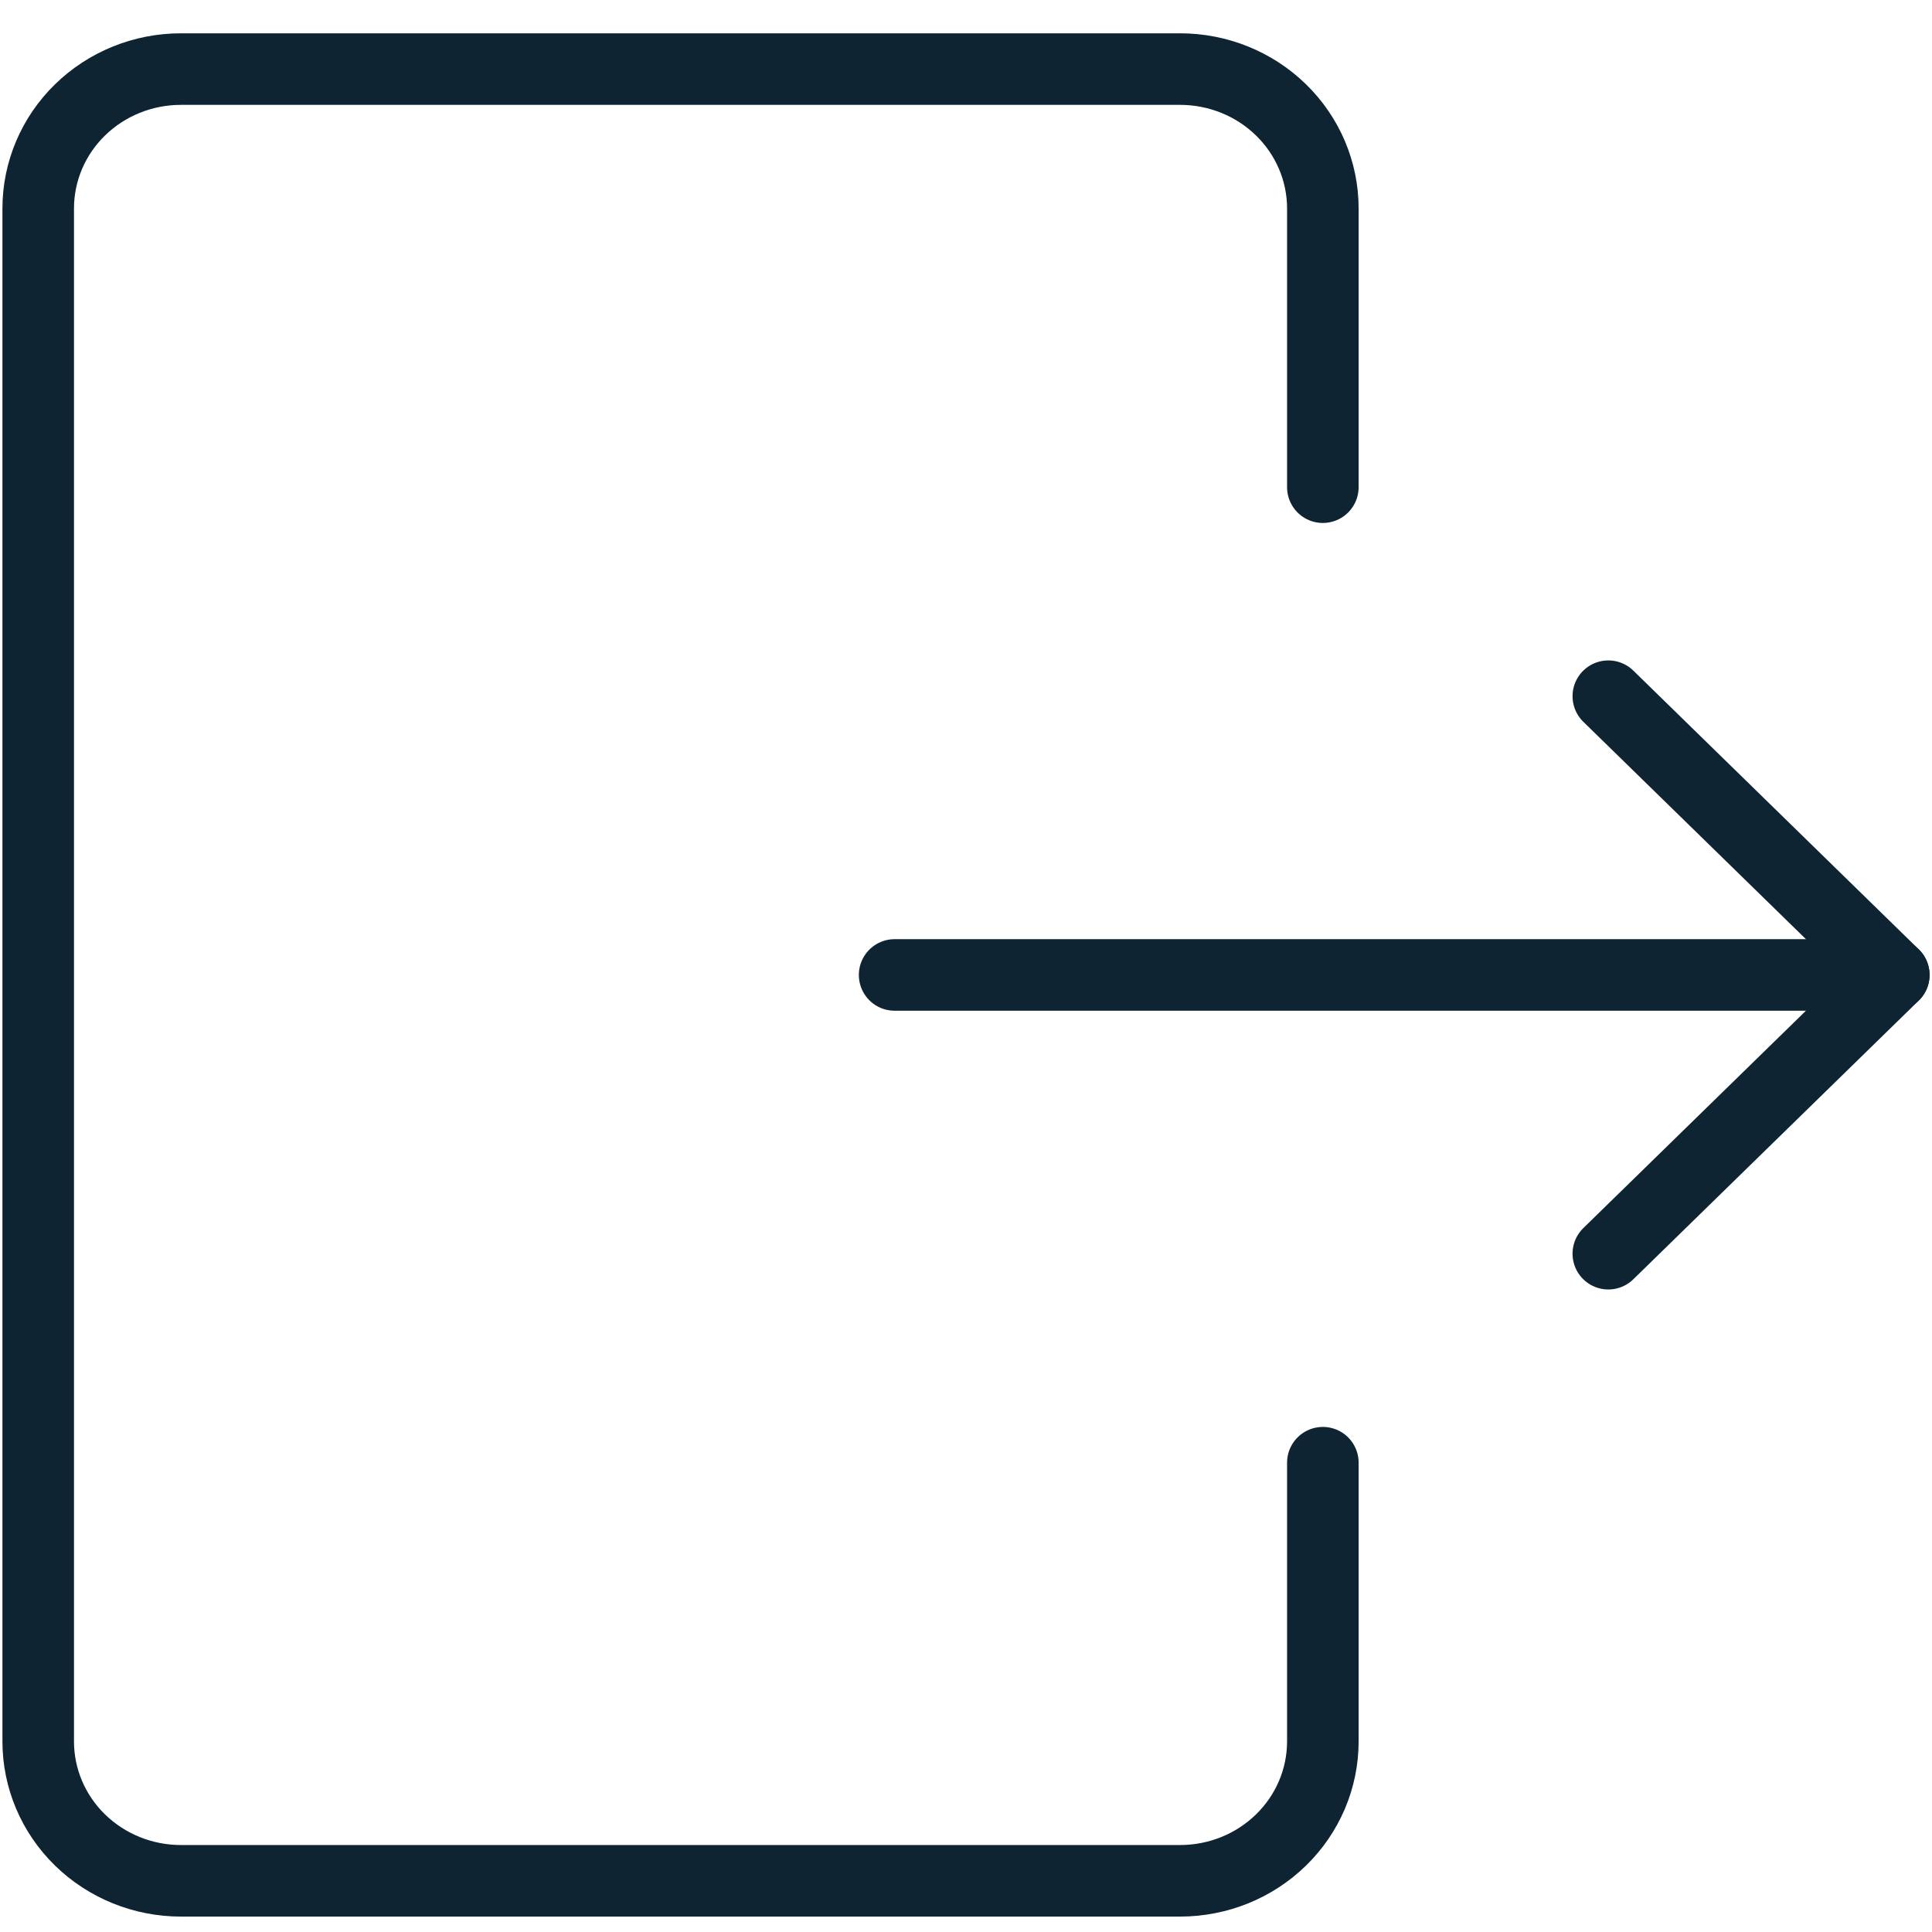 <svg width="54" height="54" viewBox="0 0 54 54" fill="none" xmlns="http://www.w3.org/2000/svg">
<path d="M36.974 40.883V48.674C36.974 49.707 36.554 50.698 35.805 51.428C35.057 52.159 34.042 52.569 32.984 52.569H5.057C3.999 52.569 2.985 52.159 2.236 51.428C1.488 50.698 1.068 49.707 1.068 48.674V5.826C1.068 4.793 1.488 3.802 2.236 3.072C2.985 2.341 3.999 1.931 5.057 1.931H32.984C34.042 1.931 35.057 2.341 35.805 3.072C36.554 3.802 36.974 4.793 36.974 5.826V13.617" stroke="#0E2433" stroke-width="2" stroke-linecap="round" stroke-linejoin="round"/>
<path d="M25.005 27.25H52.932" stroke="#0E2433" stroke-width="2" stroke-linecap="round" stroke-linejoin="round"/>
<path d="M44.953 19.459L52.932 27.25L44.953 35.041" stroke="#0E2433" stroke-width="2" stroke-linecap="round" stroke-linejoin="round"/>
</svg>
